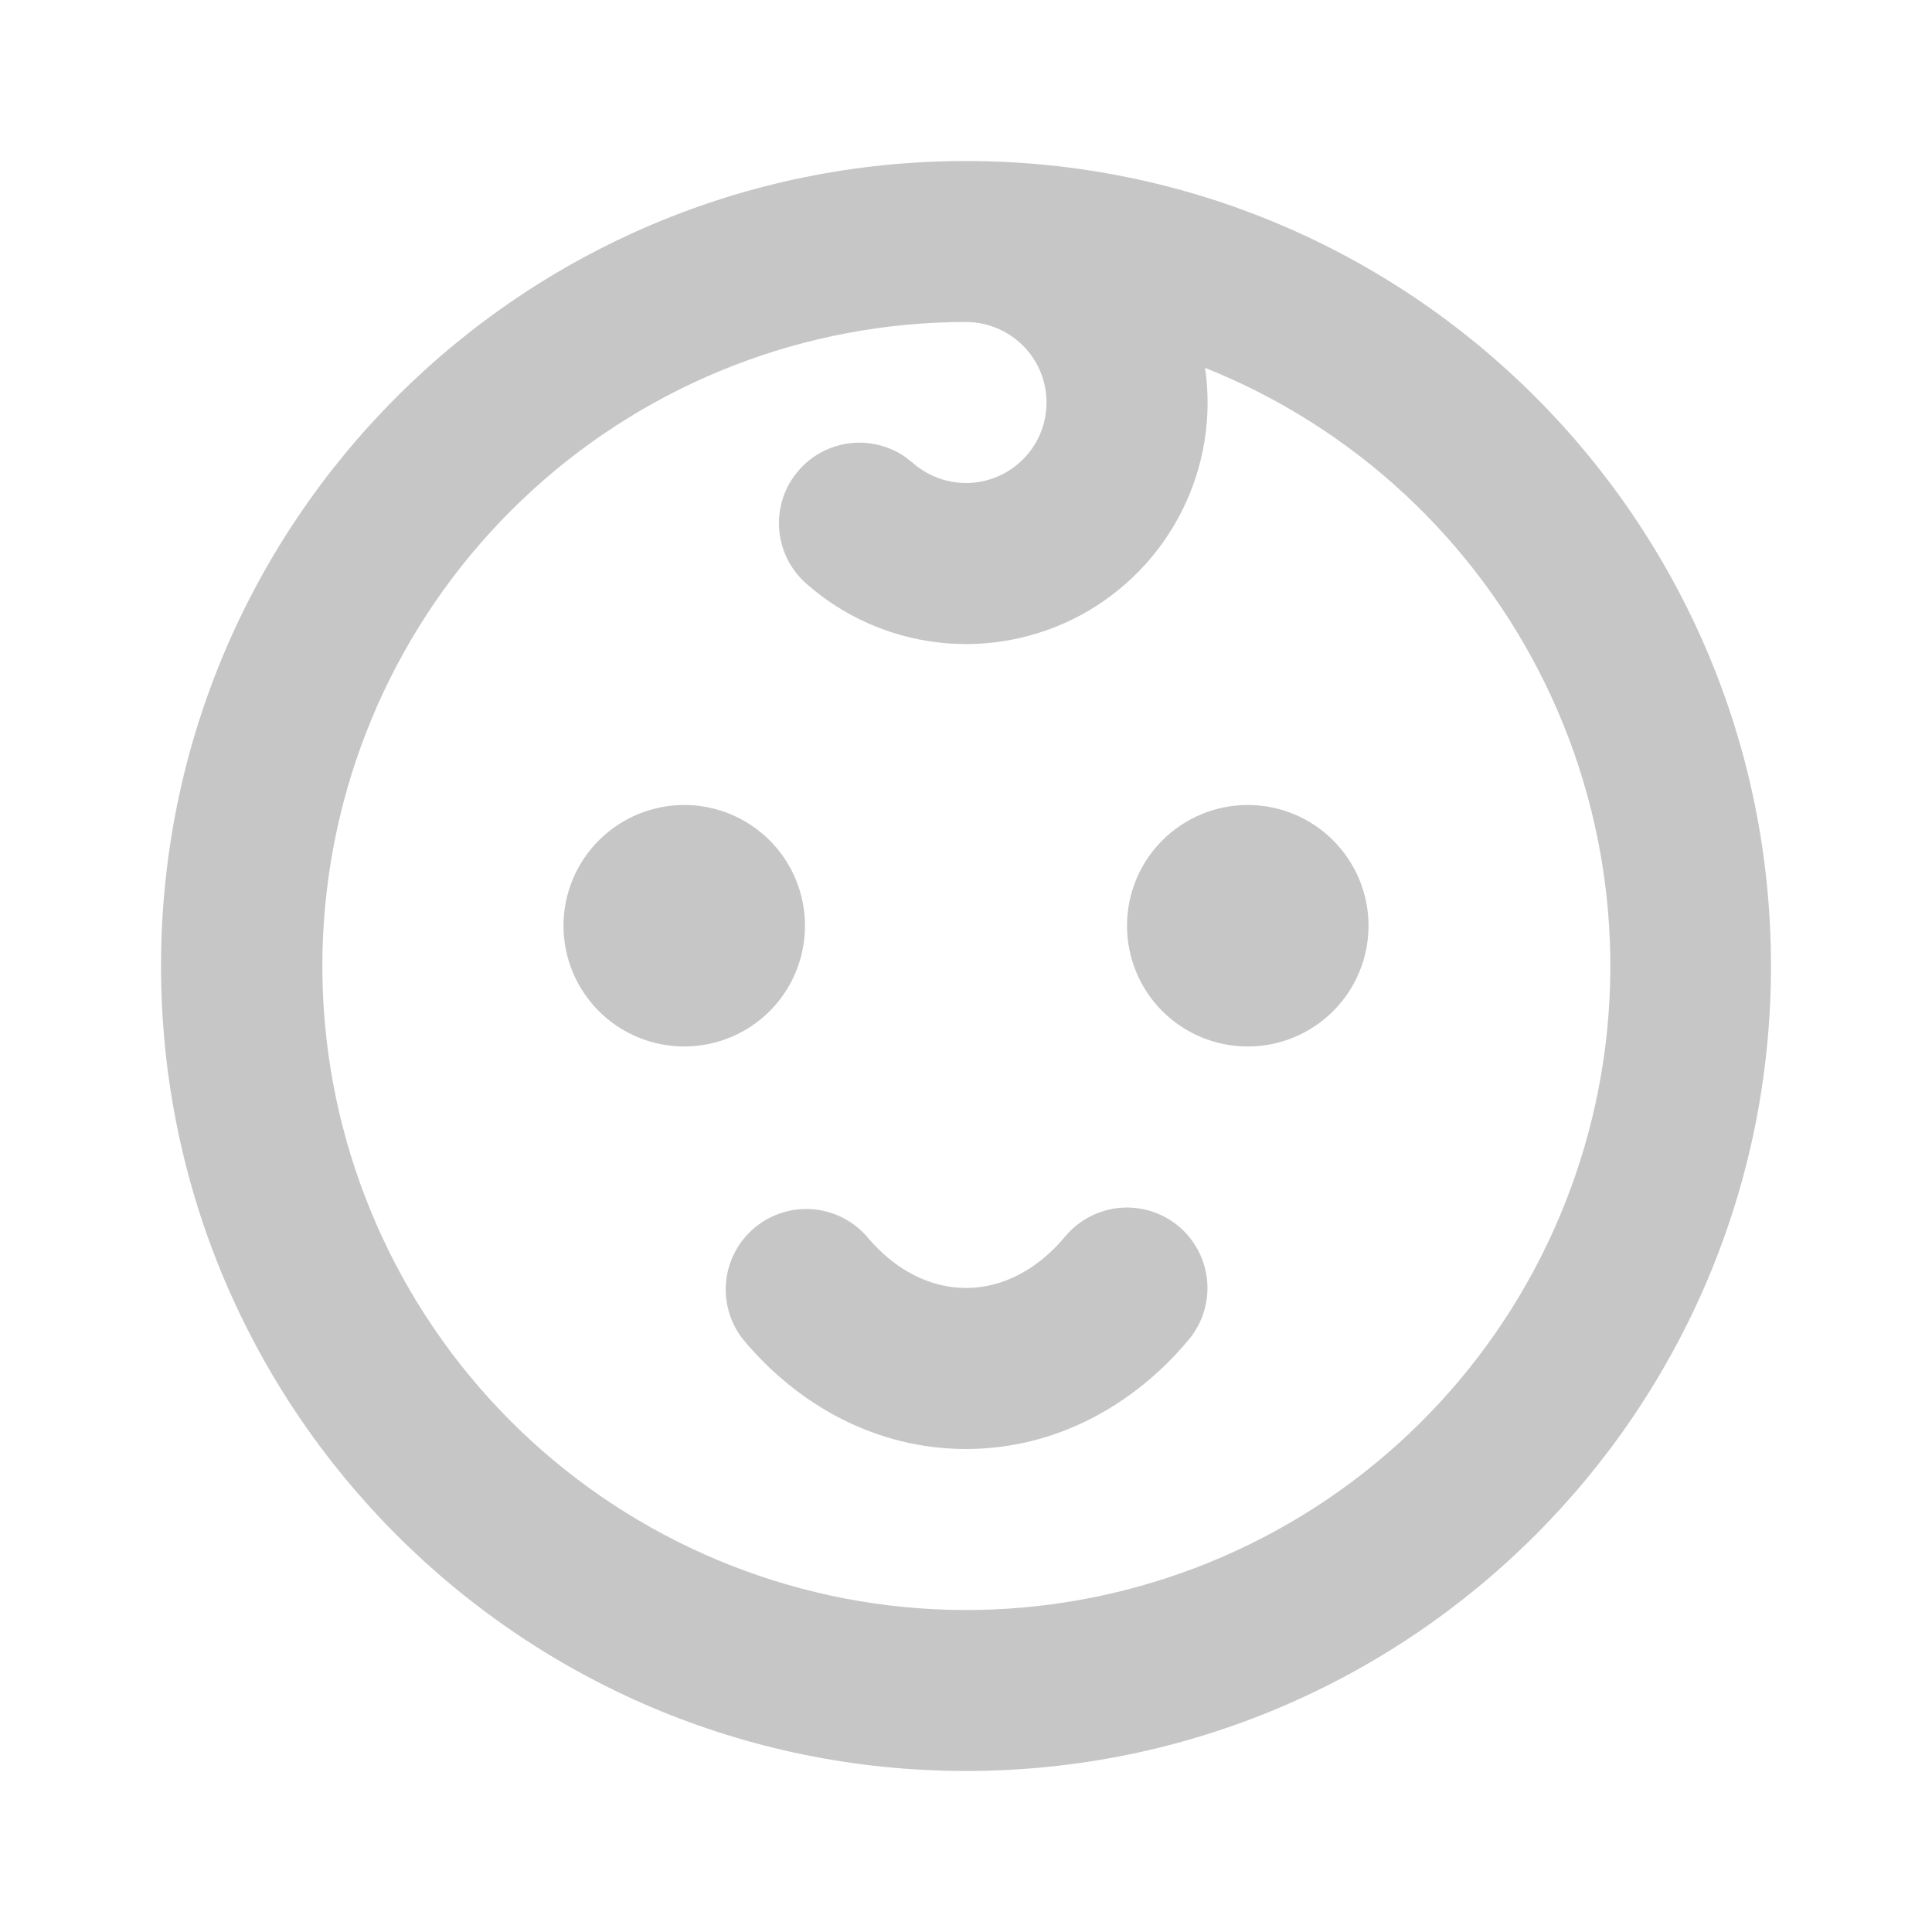 <svg width="32" height="32" viewBox="0 0 32 32" fill="none" xmlns="http://www.w3.org/2000/svg">
<g id="mingcute:baby-line" clip-path="url(#clip0_2406_2286)">
<g id="Group">
<path id="Vector" d="M16 2.667C23.364 2.667 29.333 8.636 29.333 16C29.333 23.364 23.364 29.333 16 29.333C8.636 29.333 2.667 23.364 2.667 16C2.667 8.636 8.636 2.667 16 2.667ZM16 5.333C13.346 5.335 10.788 6.325 8.826 8.112C6.863 9.898 5.637 12.351 5.387 14.993C5.136 17.635 5.879 20.275 7.471 22.399C9.063 24.522 11.389 25.975 13.995 26.476C16.601 26.976 19.3 26.486 21.565 25.103C23.83 23.72 25.498 21.543 26.243 18.996C26.988 16.449 26.758 13.716 25.596 11.33C24.434 8.944 22.425 7.077 19.96 6.093C20.078 6.904 19.944 7.731 19.576 8.463C19.208 9.195 18.625 9.796 17.905 10.186C17.184 10.575 16.362 10.735 15.548 10.642C14.734 10.549 13.969 10.209 13.355 9.667C13.1 9.443 12.94 9.13 12.908 8.792C12.875 8.454 12.973 8.116 13.182 7.848C13.39 7.58 13.693 7.401 14.028 7.348C14.363 7.295 14.706 7.373 14.987 7.564L15.119 7.667C15.28 7.809 15.475 7.911 15.684 7.962C15.894 8.013 16.113 8.013 16.322 7.961C16.531 7.909 16.725 7.807 16.886 7.663C17.047 7.52 17.172 7.34 17.248 7.138C17.324 6.936 17.35 6.719 17.324 6.505C17.298 6.29 17.22 6.086 17.097 5.908C16.974 5.731 16.811 5.586 16.619 5.486C16.428 5.386 16.216 5.333 16 5.333ZM19.52 20.309C19.791 20.536 19.962 20.861 19.994 21.213C20.026 21.565 19.917 21.915 19.691 22.187C18.795 23.263 17.499 24 16 24C14.501 24 13.205 23.263 12.309 22.187C12.093 21.914 11.992 21.568 12.027 21.221C12.063 20.875 12.233 20.556 12.5 20.334C12.768 20.111 13.111 20.001 13.459 20.029C13.806 20.056 14.128 20.218 14.357 20.48C14.836 21.053 15.421 21.333 16 21.333C16.579 21.333 17.164 21.053 17.643 20.48C17.869 20.209 18.194 20.038 18.546 20.006C18.898 19.974 19.248 20.083 19.52 20.309ZM11.333 13.333C11.864 13.333 12.372 13.544 12.748 13.919C13.123 14.294 13.333 14.803 13.333 15.333C13.333 15.864 13.123 16.373 12.748 16.748C12.372 17.123 11.864 17.333 11.333 17.333C10.803 17.333 10.294 17.123 9.919 16.748C9.544 16.373 9.333 15.864 9.333 15.333C9.333 14.803 9.544 14.294 9.919 13.919C10.294 13.544 10.803 13.333 11.333 13.333ZM20.667 13.333C21.197 13.333 21.706 13.544 22.081 13.919C22.456 14.294 22.667 14.803 22.667 15.333C22.667 15.864 22.456 16.373 22.081 16.748C21.706 17.123 21.197 17.333 20.667 17.333C20.136 17.333 19.628 17.123 19.252 16.748C18.877 16.373 18.667 15.864 18.667 15.333C18.667 14.803 18.877 14.294 19.252 13.919C19.628 13.544 20.136 13.333 20.667 13.333Z" fill="#C6C6C7"/>
</g>
</g>
<defs>
<clipPath id="clip0_2406_2286">
<rect width="32" height="32" fill="white"/>
</clipPath>
</defs>
</svg>
